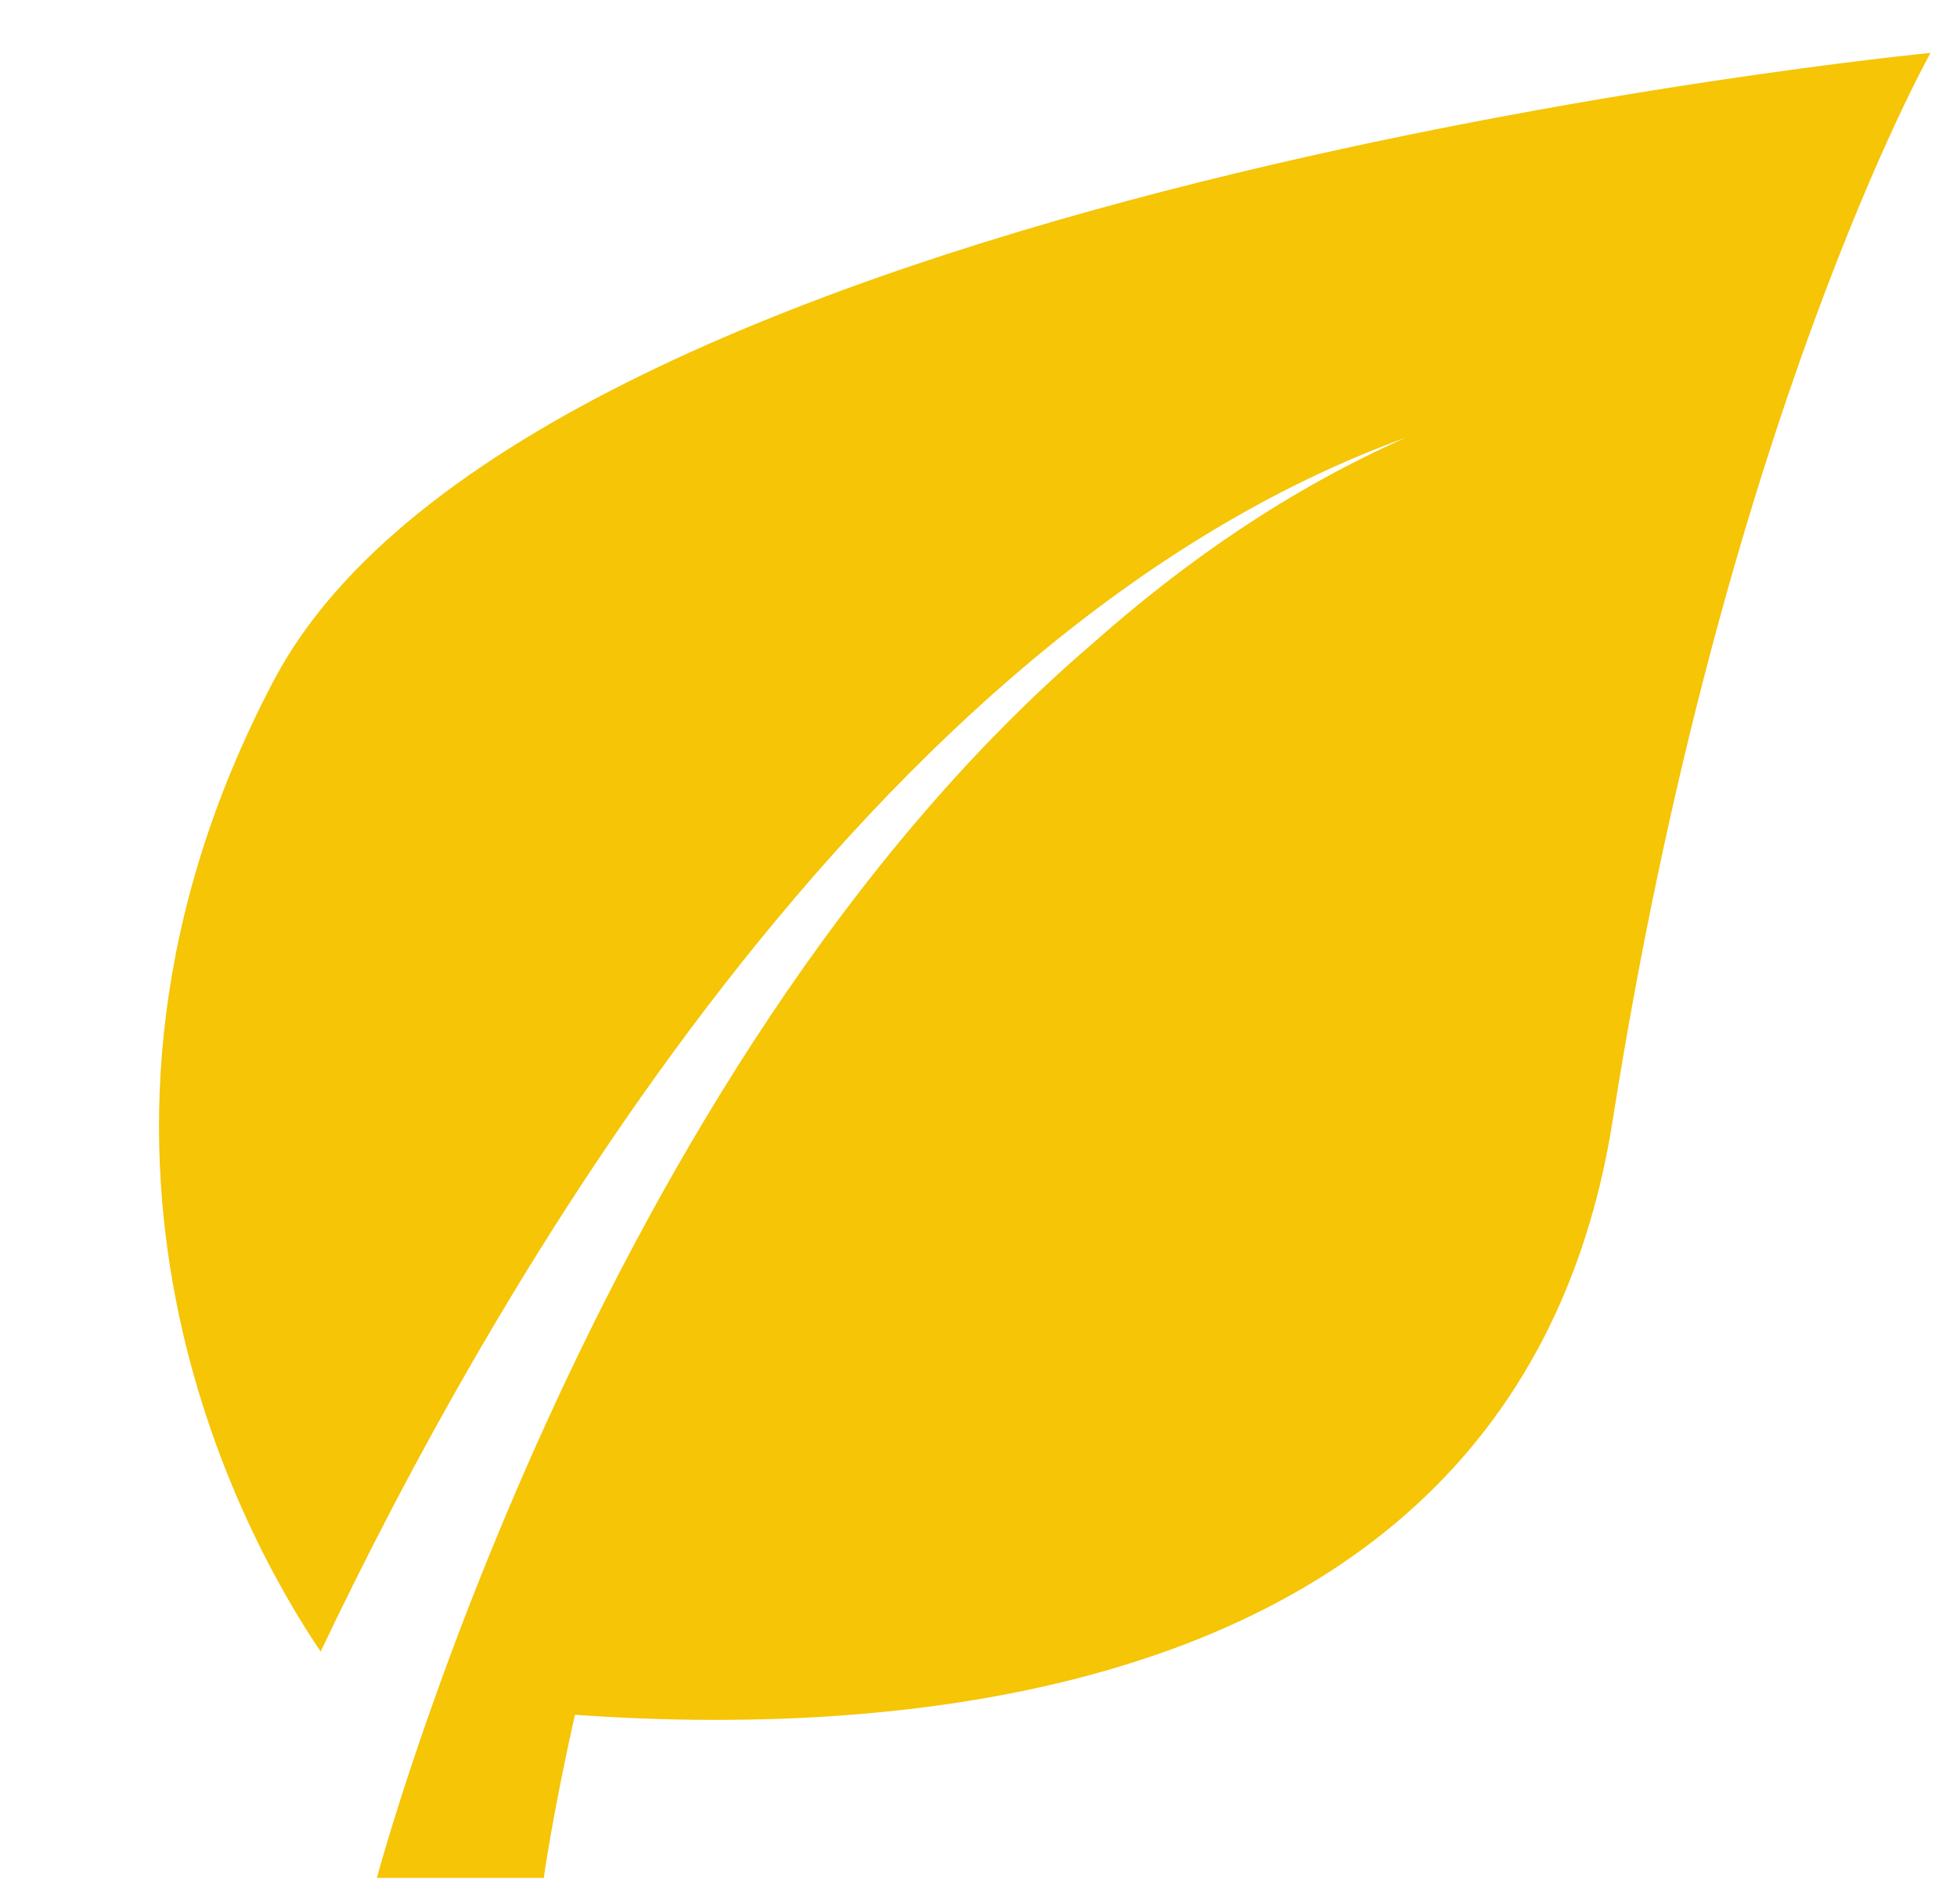 ﻿<svg version="1.1" xmlns="http://www.w3.org/2000/svg" xmlns:xlink="http://www.w3.org/1999/xlink" width="74" height="72"><defs/><g><path fill="rgb(245,197,6)" stroke="none" paint-order="stroke fill markers" fill-rule="evenodd" d=" M 60.98 42.361 C 57.532 64.228 34.577 65.743 21.741 64.834 C 20.892 68.594 20.562 71 20.562 71 C 20.562 71 14.251 71 14.251 71 C 14.251 71 22.383 40.517 41.327 24.32 C 44.848 21.195 48.766 18.494 53.167 16.542 C 32.731 23.949 18.473 49.077 12.125 62.444 C 9.244 58.186 1.004 43.492 10.345 25.742 C 20.141 7.126 73 2 73 2 C 73 2 65.147 15.933 60.98 42.361 Z"/></g></svg>